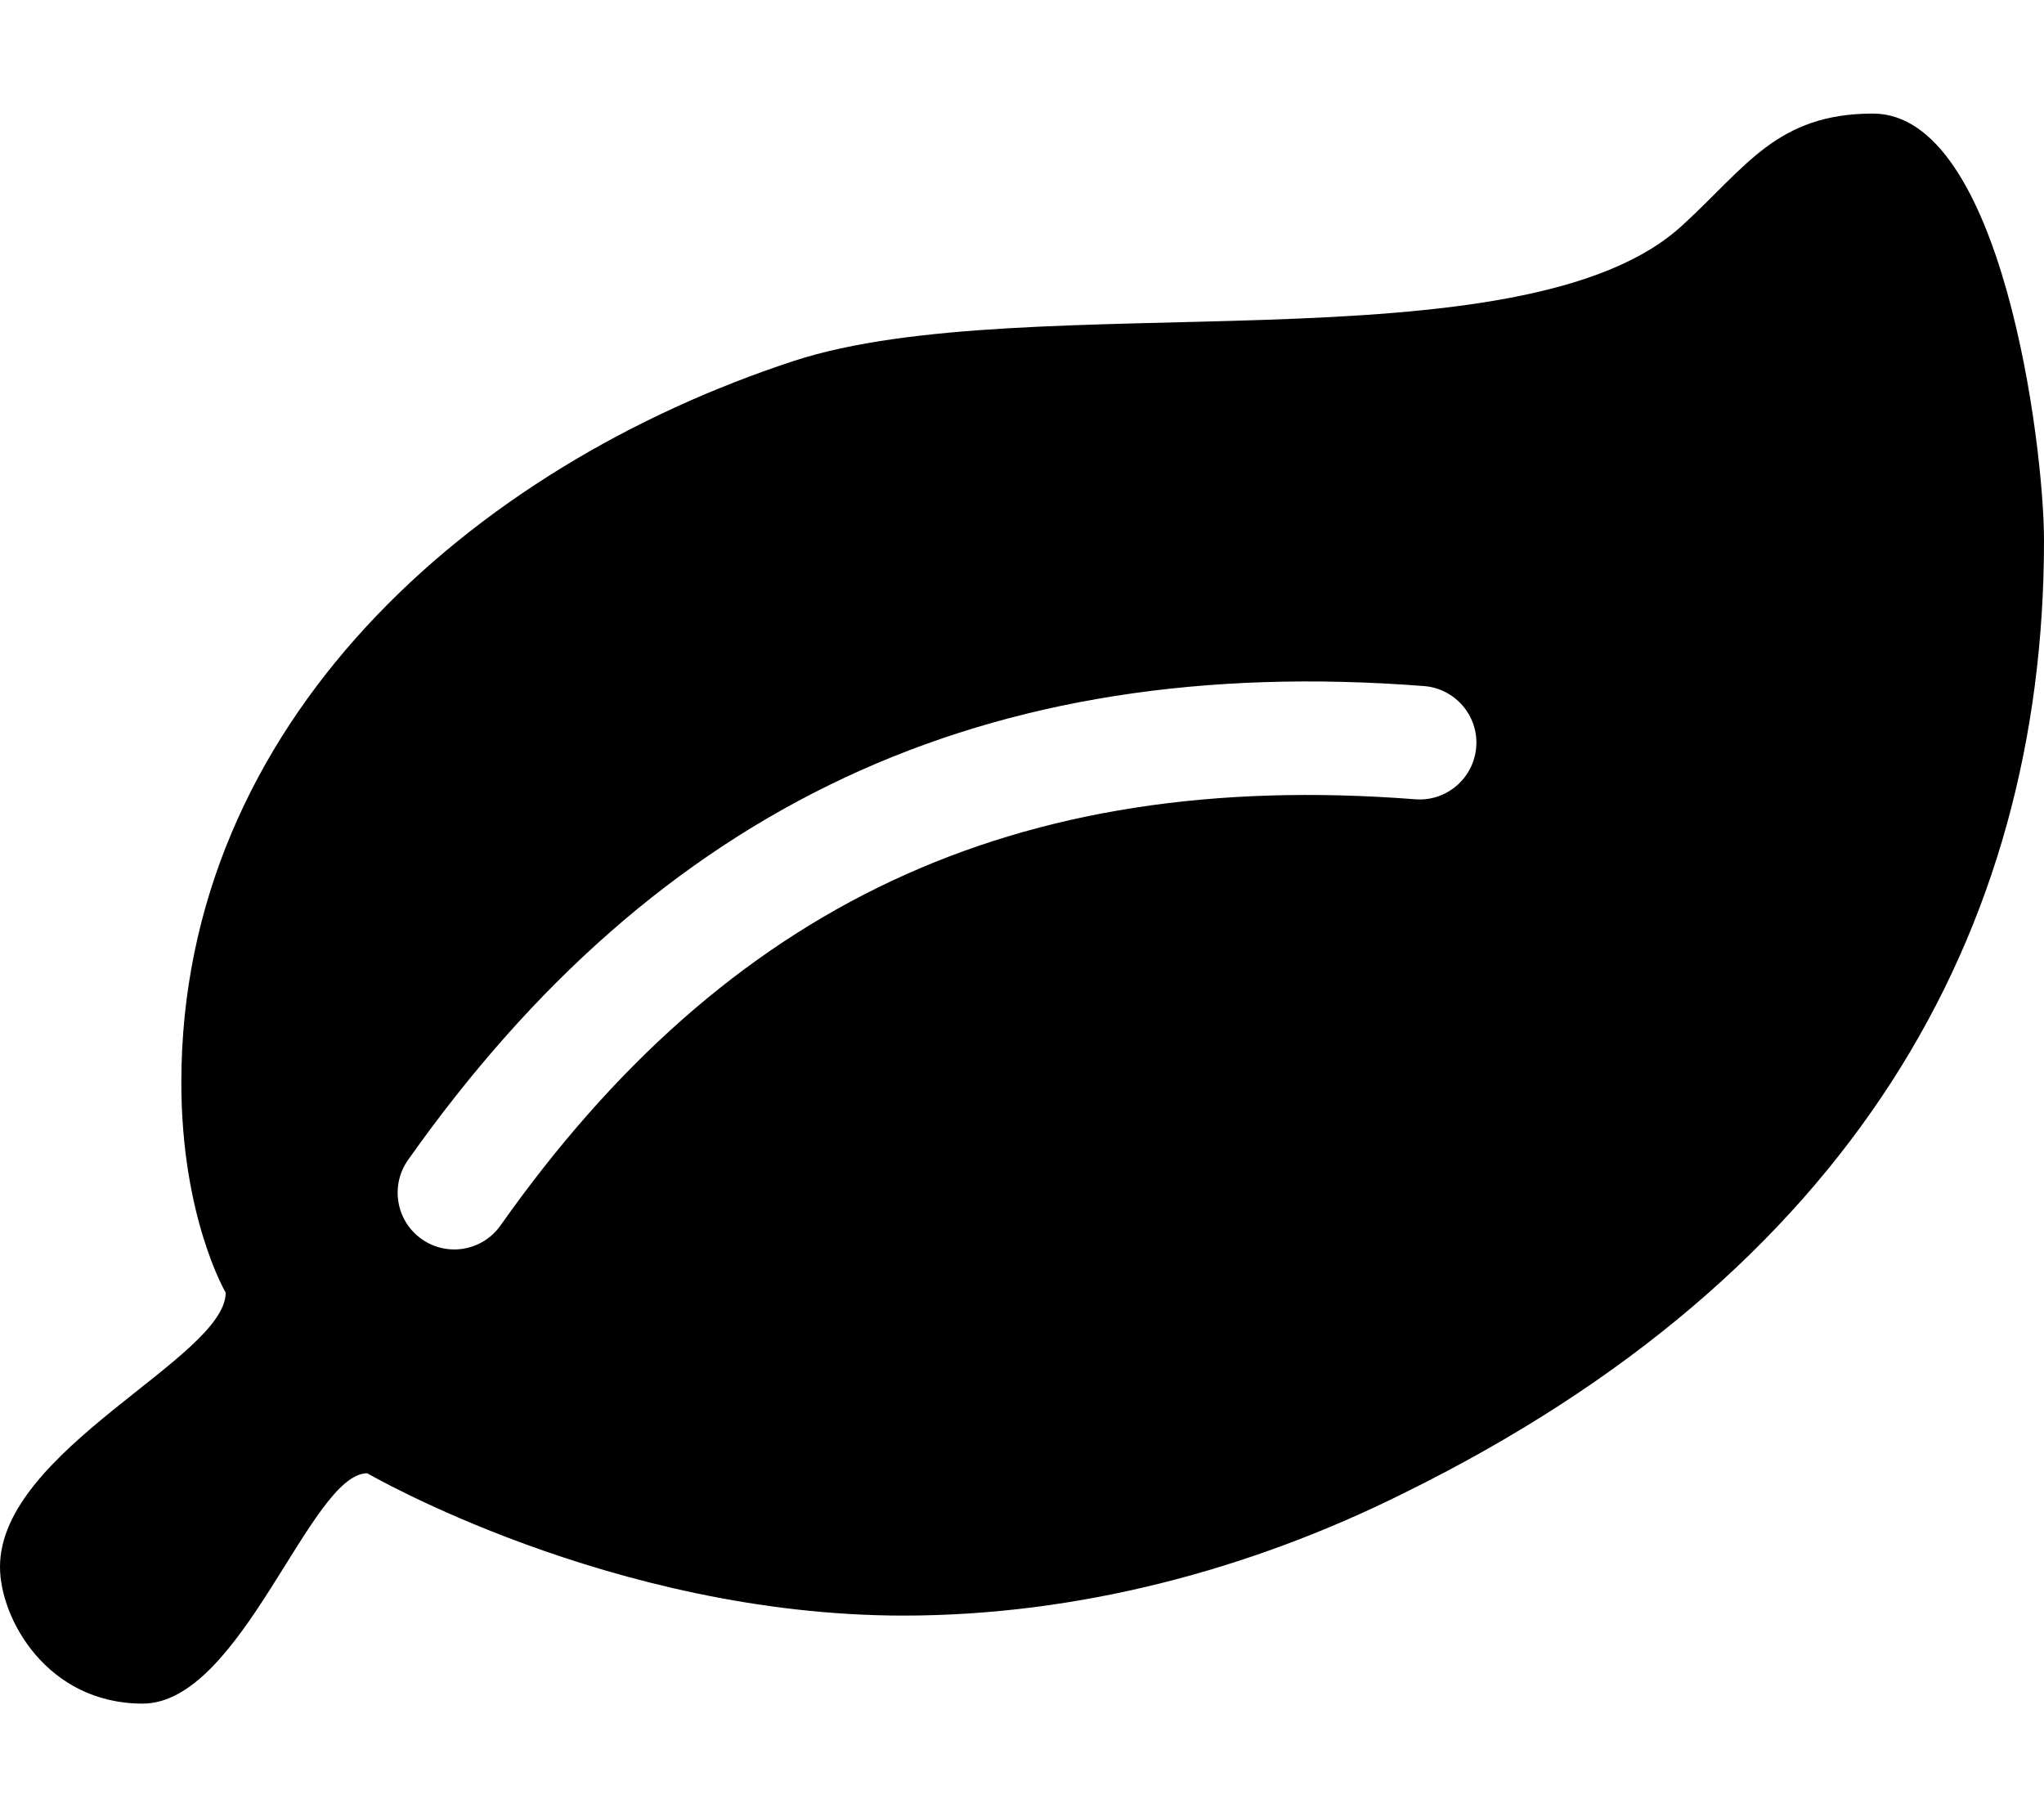 <svg xmlns="http://www.w3.org/2000/svg" viewBox="0 0 576 512">
    <path d="M395.4 420.8c-43.4 21.6-91.9 34.4-140.8 34.4-82.2 0-151.1-40.1-151.1-40.1-16.1 0-35.4 64.9-63.3 64.9-27 0-40.2-24-40.2-38.5 0-33.1 63.6-58.9 63.6-77.3 0 0-12.5-21.2-12.5-59.2 0-101.2 81.3-173.4 172.6-203.3 65.9-21.6 206 3.5 250.7-38.5C492.1 47 500.8 32 527.8 32c36.3 0 48.2 93.2 48.2 120.3 0 110.9-54.5 206.5-180.6 268.5zm-254.3-75.6c63.5-89.9 144.5-128.8 257.7-120 8.8.7 16.5-5.9 17.2-14.7.7-8.8-5.9-16.5-14.7-17.2-124-9.6-215.9 33.9-286.3 133.5-5.1 7.2-3.4 17.2 3.8 22.3 7.2 5.1 17.2 3.4 22.3-3.9z"/>
</svg>